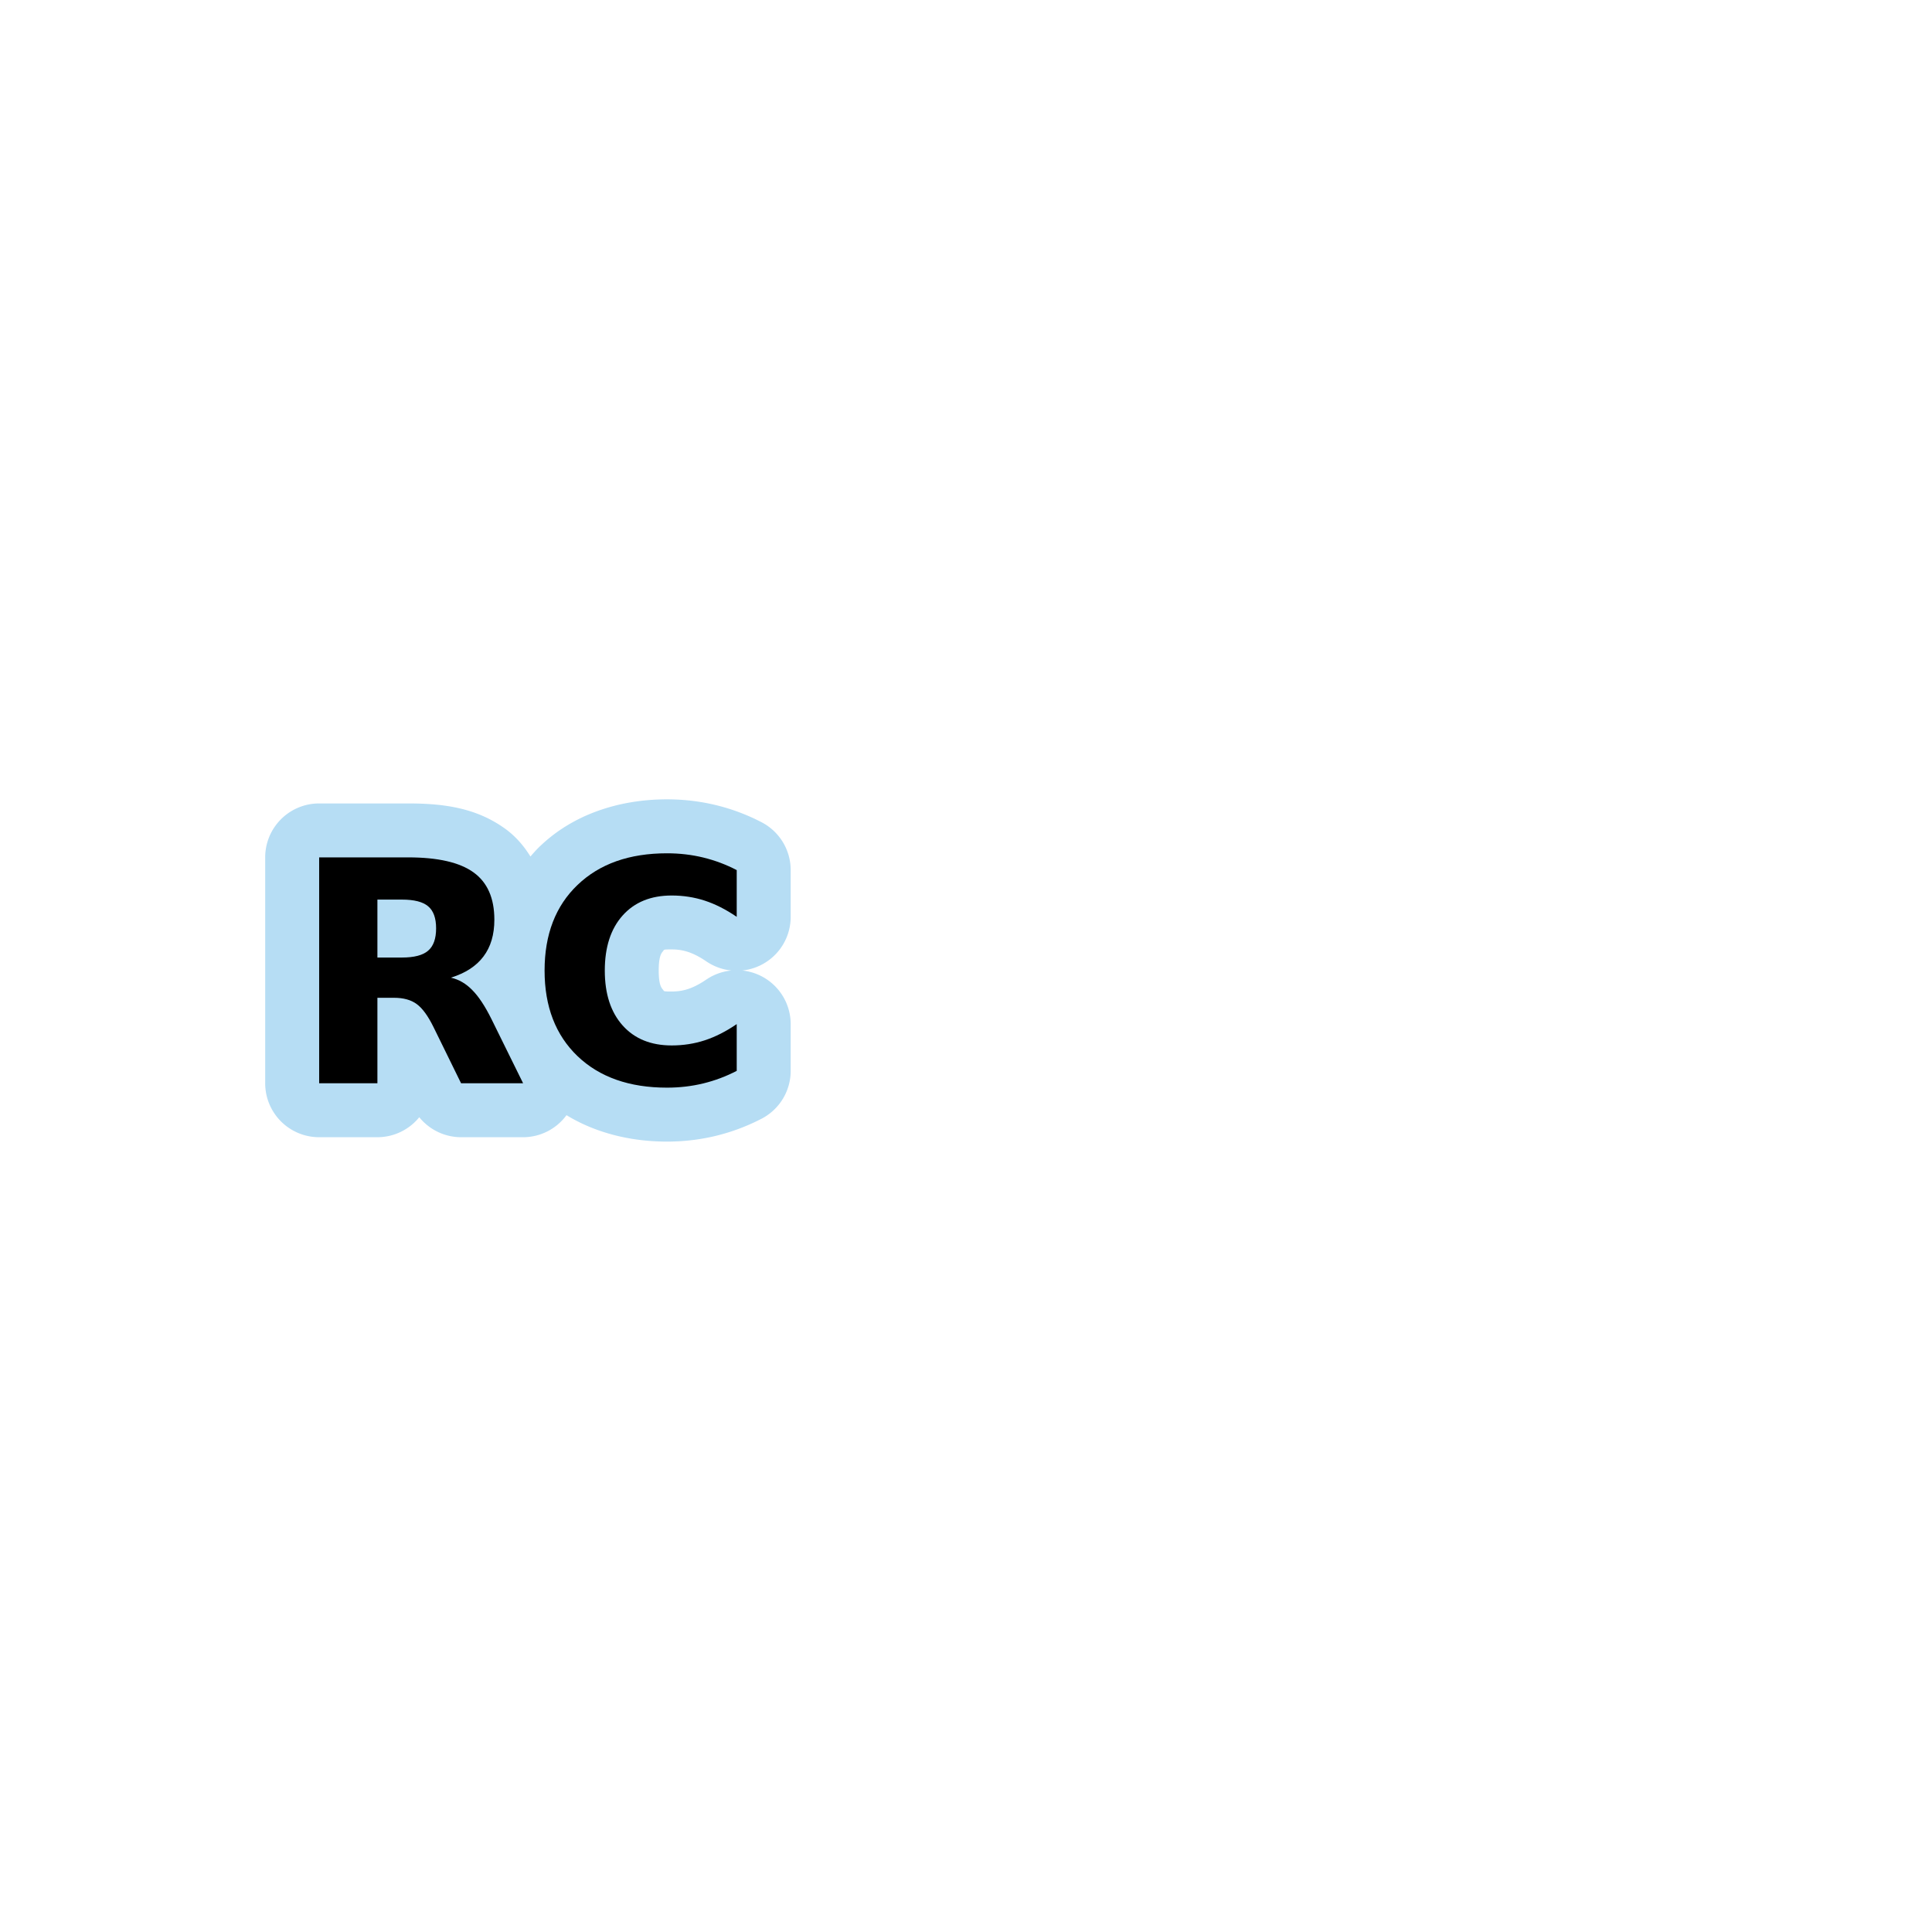 <?xml version="1.0" encoding="UTF-8" standalone="no"?>
<svg
   xmlns:dc="http://purl.org/dc/elements/1.1/"
   xmlns:cc="http://creativecommons.org/ns#"
   xmlns:rdf="http://www.w3.org/1999/02/22-rdf-syntax-ns#"
   xmlns:svg="http://www.w3.org/2000/svg"
   xmlns="http://www.w3.org/2000/svg"
   xmlns:sodipodi="http://sodipodi.sourceforge.net/DTD/sodipodi-0.dtd"
   xmlns:inkscape="http://www.inkscape.org/namespaces/inkscape"
   width="1060"
   height="1060"
   id="svg2"
   version="1.1"
   inkscape:version="0.48.4 r9939"
   sodipodi:docname="radio_station_ais_additional.svg">
  <defs
     id="defs13">
    <inkscape:path-effect
       effect="gears"
       id="path-effect3774"
       is_visible="true"
       teeth="6"
       phi="-1.2" />
    <inkscape:path-effect
       effect="bend_path"
       id="path-effect3772"
       is_visible="false"
       bendpath="m 95.79,316.512 c 144.429,-206.425 223.313,-11.743 339.548,0"
       prop_scale="1.19"
       scale_y_rel="false"
       vertical="false"
       bendpath-nodetypes="cc" />
  </defs>
  <sodipodi:namedview
     pagecolor="#ffffff"
     bordercolor="#666666"
     borderopacity="1"
     objecttolerance="10"
     gridtolerance="10"
     guidetolerance="10"
     inkscape:pageopacity="0"
     inkscape:pageshadow="2"
     inkscape:window-width="1920"
     inkscape:window-height="1004"
     id="namedview11"
     showgrid="false"
     inkscape:zoom="0.57543862"
     inkscape:cx="720.82634"
     inkscape:cy="445.826"
     inkscape:window-x="1680"
     inkscape:window-y="0"
     inkscape:window-maximized="1"
     inkscape:current-layer="svg2"
     inkscape:snap-object-midpoints="true"
     inkscape:snap-center="true" />
  <path
     sodipodi:type="inkscape:offset"
     inkscape:radius="29.586956"
     inkscape:original="M 365.9375 468.15625 C 345.29617 468.15638 328.93877 473.93436 316.875 485.5 C 304.81119 497.01051 298.78124 512.68888 298.78125 532.5 C 298.78124 552.2559 304.81119 567.90302 316.875 579.46875 C 328.93877 590.97917 345.29617 596.75 365.9375 596.75 C 372.85473 596.75 379.51098 595.95572 385.875 594.40625 C 392.23884 592.85677 398.35276 590.57487 404.21875 587.53125 L 404.21875 561.875 C 398.29742 565.91474 392.44261 568.86851 386.6875 570.75 C 380.9322 572.63153 374.86385 573.59378 368.5 573.59375 C 357.1002 573.59378 348.15489 569.92971 341.625 562.625 C 335.09501 555.32035 331.81246 545.28325 331.8125 532.5 C 331.81246 519.66153 335.09501 509.58603 341.625 502.28125 C 348.15489 494.97667 357.1002 491.31261 368.5 491.3125 C 374.86385 491.31261 380.9322 492.27484 386.6875 494.15625 C 392.44261 496.03786 398.29742 498.99164 404.21875 503.03125 L 404.21875 477.375 C 398.35276 474.3315 392.23884 472.0496 385.875 470.5 C 379.51098 468.95065 372.85473 468.15638 365.9375 468.15625 z M 175.09375 470.40625 L 175.09375 594.34375 L 207.0625 594.34375 L 207.0625 547.4375 L 216.125 547.4375 C 221.32676 547.43755 225.46348 548.57492 228.5625 550.84375 C 231.71672 553.11268 234.83131 557.33337 237.875 563.53125 L 252.96875 594.34375 L 287 594.34375 L 269.65625 559.125 C 266.11447 551.98638 262.61123 546.67388 259.125 543.1875 C 255.69392 539.64589 251.77791 537.4024 247.40625 536.40625 C 255.37491 533.91608 261.32086 530.03848 265.25 524.78125 C 269.23427 519.52416 271.21863 512.78394 271.21875 504.59375 C 271.21863 492.75141 267.41786 484.10362 259.78125 478.625 C 252.19977 473.1466 240.23104 470.40638 223.90625 470.40625 L 175.09375 470.40625 z M 207.0625 493.5625 L 220.5 493.5625 C 227.1959 493.5626 231.99733 494.78395 234.875 497.21875 C 237.80787 499.65374 239.28117 503.69931 239.28125 509.34375 C 239.28117 515.0437 237.80787 519.13484 234.875 521.625 C 231.99733 524.11531 227.1959 525.34381 220.5 525.34375 L 207.0625 525.34375 L 207.0625 493.5625 z "
     style="font-size:170px;font-style:normal;font-weight:bold;line-height:125%;letter-spacing:0px;word-spacing:0px;opacity:0.873;color:#000000;fill:#acd8f3;fill-opacity:1;fill-rule:nonzero;stroke:#a35151;stroke-width:0;stroke-linecap:round;stroke-linejoin:miter;stroke-miterlimit:4;stroke-opacity:1;stroke-dasharray:none;stroke-dashoffset:0;marker:none;visibility:visible;display:inline;overflow:visible;enable-background:accumulate;font-family:Sans;-inkscape-font-specification:Sans Bold"
     id="path3092"
     d="m 365.938,438.562 c -26.139,1.6e-4 -51.318,8.19 -69.469,25.562 l -0.031,-0.031 c -0.016,0.015 -0.015,0.047 -0.031,0.062 -1.915,1.83 -3.663,3.786 -5.375,5.781 -3.636,-5.901 -8.235,-11.192 -13.906,-15.281 -0.031,-0.022 -0.063,-0.04 -0.094,-0.062 -15.744,-11.336 -33.528,-13.781 -53.125,-13.781 l -48.812,0 A 29.59,29.59 0 0 0 145.5,470.406 l 0,123.938 a 29.59,29.59 0 0 0 29.594,29.594 l 31.969,0 a 29.59,29.59 0 0 0 22.969,-10.969 29.59,29.59 0 0 0 22.938,10.969 l 34.031,0 a 29.59,29.59 0 0 0 23.812,-12.094 c 16.063,9.796 35.31,14.5 55.125,14.5 9.182,0 18.224,-1.066 26.938,-3.188 8.619,-2.099 17.009,-5.245 24.969,-9.375 a 29.59,29.59 0 0 0 15.969,-26.25 l 0,-25.656 a 29.59,29.59 0 0 0 -26.594,-29.406 29.59,29.59 0 0 0 26.594,-29.438 l 0,-25.656 a 29.59,29.59 0 0 0 -15.969,-26.25 c -7.96,-4.13 -16.35,-7.276 -24.969,-9.375 -8.713,-2.121 -17.756,-3.187 -26.938,-3.188 z m 2.562,82.344 c 3.382,6e-5 6.251,0.476 9,1.375 2.696,0.881 6.064,2.481 10.031,5.188 a 29.59,29.59 0 0 0 13.75,5 29.59,29.59 0 0 0 -13.75,4.969 c -3.967,2.707 -7.336,4.306 -10.031,5.188 -2.749,0.899 -5.619,1.375 -9,1.375 -5.06,10e-6 -3.954,-0.134 -4.812,-1.094 -0.838,-0.938 -2.281,-2.688 -2.281,-10.406 -2e-5,-7.795 1.477,-9.6 2.281,-10.5 0.858,-0.96 -0.248,-1.094 4.812,-1.094 z" />
  <g
     style="font-size:170px;font-style:normal;font-weight:normal;line-height:125%;letter-spacing:0px;word-spacing:0px;fill:#000000;fill-opacity:1;stroke:none;font-family:Sans"
     id="flowRoot3035"
     transform="translate(50.126,-14.549)">
    <path
       d="m 170.386,539.905 c 6.696,6e-5 11.483,-1.245 14.36,-3.735 2.933,-2.49 4.399,-6.585 4.399,-12.285 -8e-5,-5.644 -1.467,-9.684 -4.399,-12.119 -2.878,-2.435 -7.664,-3.652 -14.36,-3.652 l -13.447,0 0,31.792 13.447,0 m -13.447,22.08 0,46.899 -31.958,0 0,-123.931 48.809,0 c 16.325,1.3e-4 28.278,2.739 35.859,8.218 7.637,5.479 11.455,14.139 11.455,25.981 -1.2e-4,8.19 -1.992,14.914 -5.977,20.171 -3.929,5.257 -9.878,9.131 -17.847,11.621 4.372,0.996 8.273,3.265 11.704,6.807 3.486,3.486 7,8.799 10.542,15.938 l 17.349,35.195 -34.033,0 -15.107,-30.796 c -3.044,-6.198 -6.143,-10.431 -9.297,-12.7 -3.099,-2.269 -7.249,-3.403 -12.451,-3.403 l -9.048,0"
       style="font-weight:bold;-inkscape-font-specification:Sans Bold"
       id="path3044"
       inkscape:connector-curvature="0" />
    <path
       d="m 354.082,602.078 c -5.866,3.044 -11.981,5.34 -18.345,6.89 -6.364,1.549 -13.005,2.324 -19.922,2.324 -20.641,0 -36.994,-5.755 -49.058,-17.266 -12.064,-11.566 -18.096,-27.227 -18.096,-46.982 -1e-5,-19.811 6.032,-35.472 18.096,-46.982 12.064,-11.566 28.416,-17.349 49.058,-17.349 6.917,1.3e-4 13.558,0.775 19.922,2.324 6.364,1.55 12.479,3.846 18.345,6.89 l 0,25.649 c -5.921,-4.04 -11.76,-7 -17.515,-8.882 -5.755,-1.881 -11.815,-2.822 -18.179,-2.822 -11.4,1.1e-4 -20.365,3.652 -26.895,10.957 -6.53,7.305 -9.795,17.376 -9.795,30.215 -4e-5,12.783 3.265,22.827 9.795,30.132 6.53,7.305 15.495,10.957 26.895,10.957 6.364,3e-5 12.423,-0.941 18.179,-2.822 5.755,-1.881 11.593,-4.842 17.515,-8.882 l 0,25.649"
       style="font-weight:bold;-inkscape-font-specification:Sans Bold"
       id="path3046"
       inkscape:connector-curvature="0" />
  </g>
</svg>
